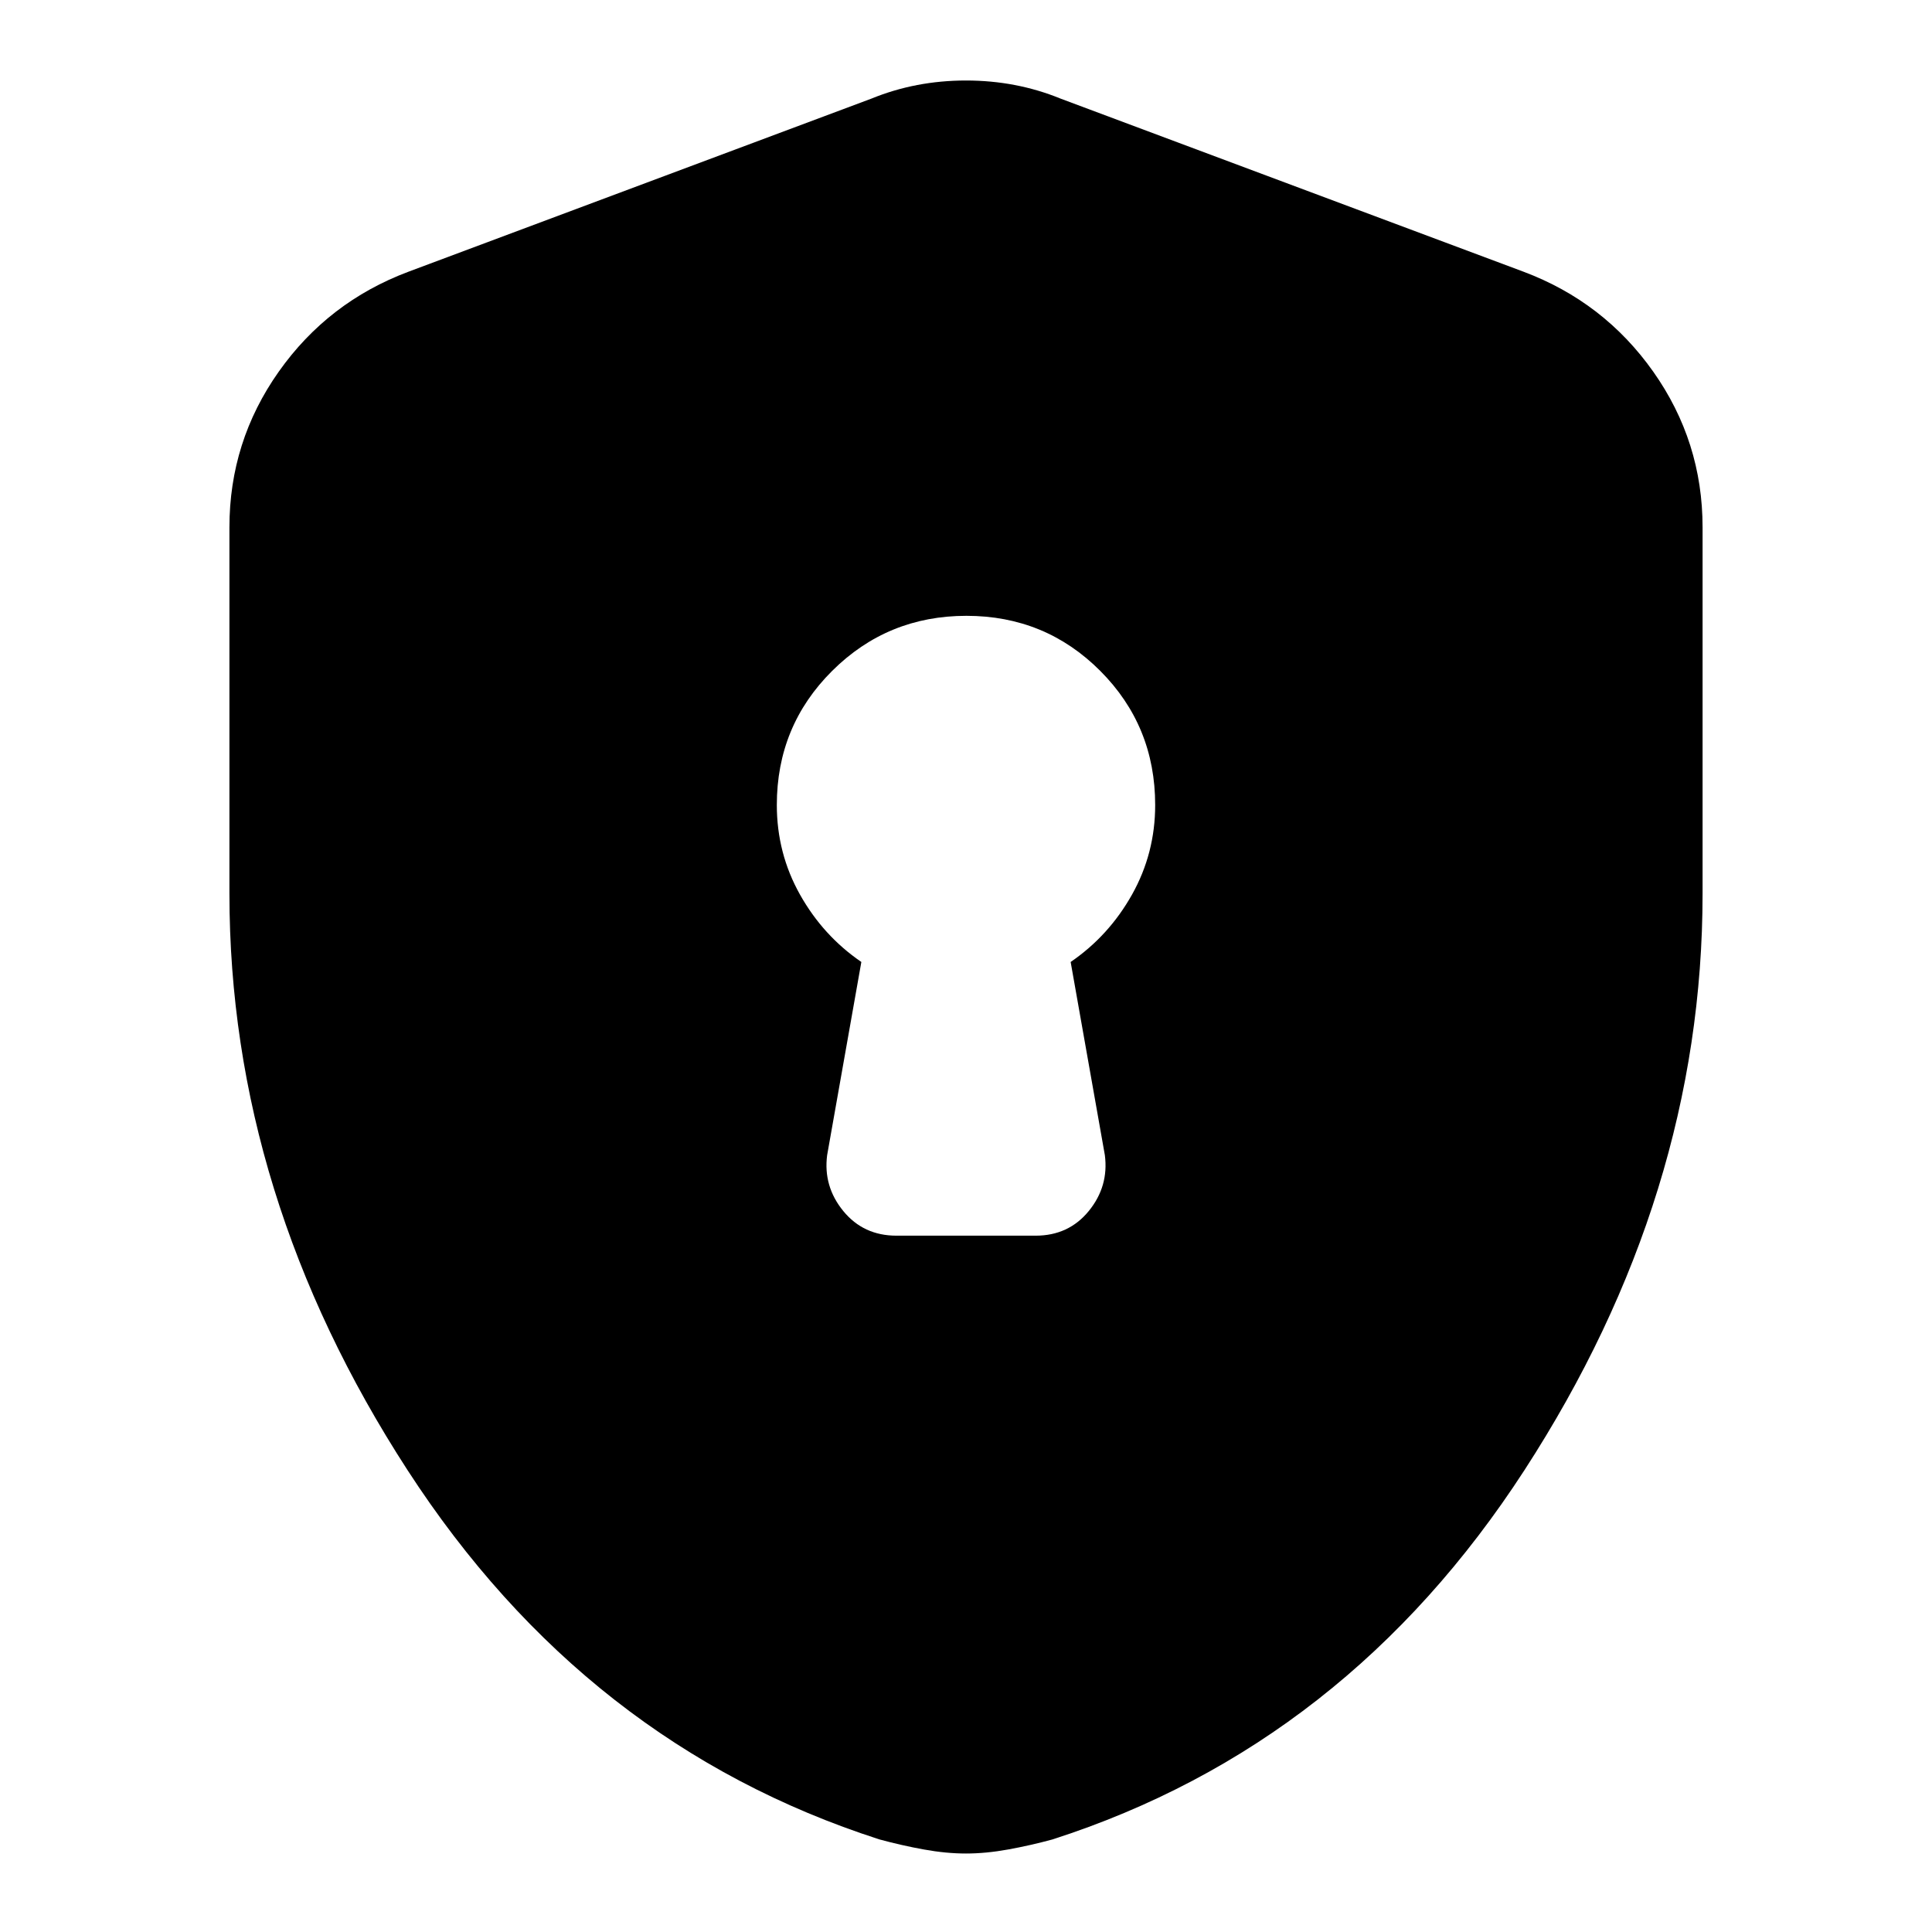<svg xmlns="http://www.w3.org/2000/svg" height="24" viewBox="0 -960 960 960" width="24"><path d="M445.436-346h69.168Q531-346 541-358.25t8-27.75l-17-96q19-13 30.5-33.5T574-560q0-39.287-27.296-66.644Q519.407-654 480.204-654 441-654 413.5-626.644 386-599.287 386-560q0 24 11.5 44.5T428-482l-17 96q-2 15.5 8.02 27.75T445.436-346ZM480-39q-9.88 0-20.92-2-11.04-2-22.08-5-146-47-234.5-183.5T114-516v-182q0-42.615 24.5-77.308Q163-810 203-825l230-86q22-9 47-9t47 9l230 86q40 15 64.5 49.692Q846-740.615 846-698v182q0 150-88.5 286.5T523-46q-11.04 3-22.08 5T480-39Z"/></svg>